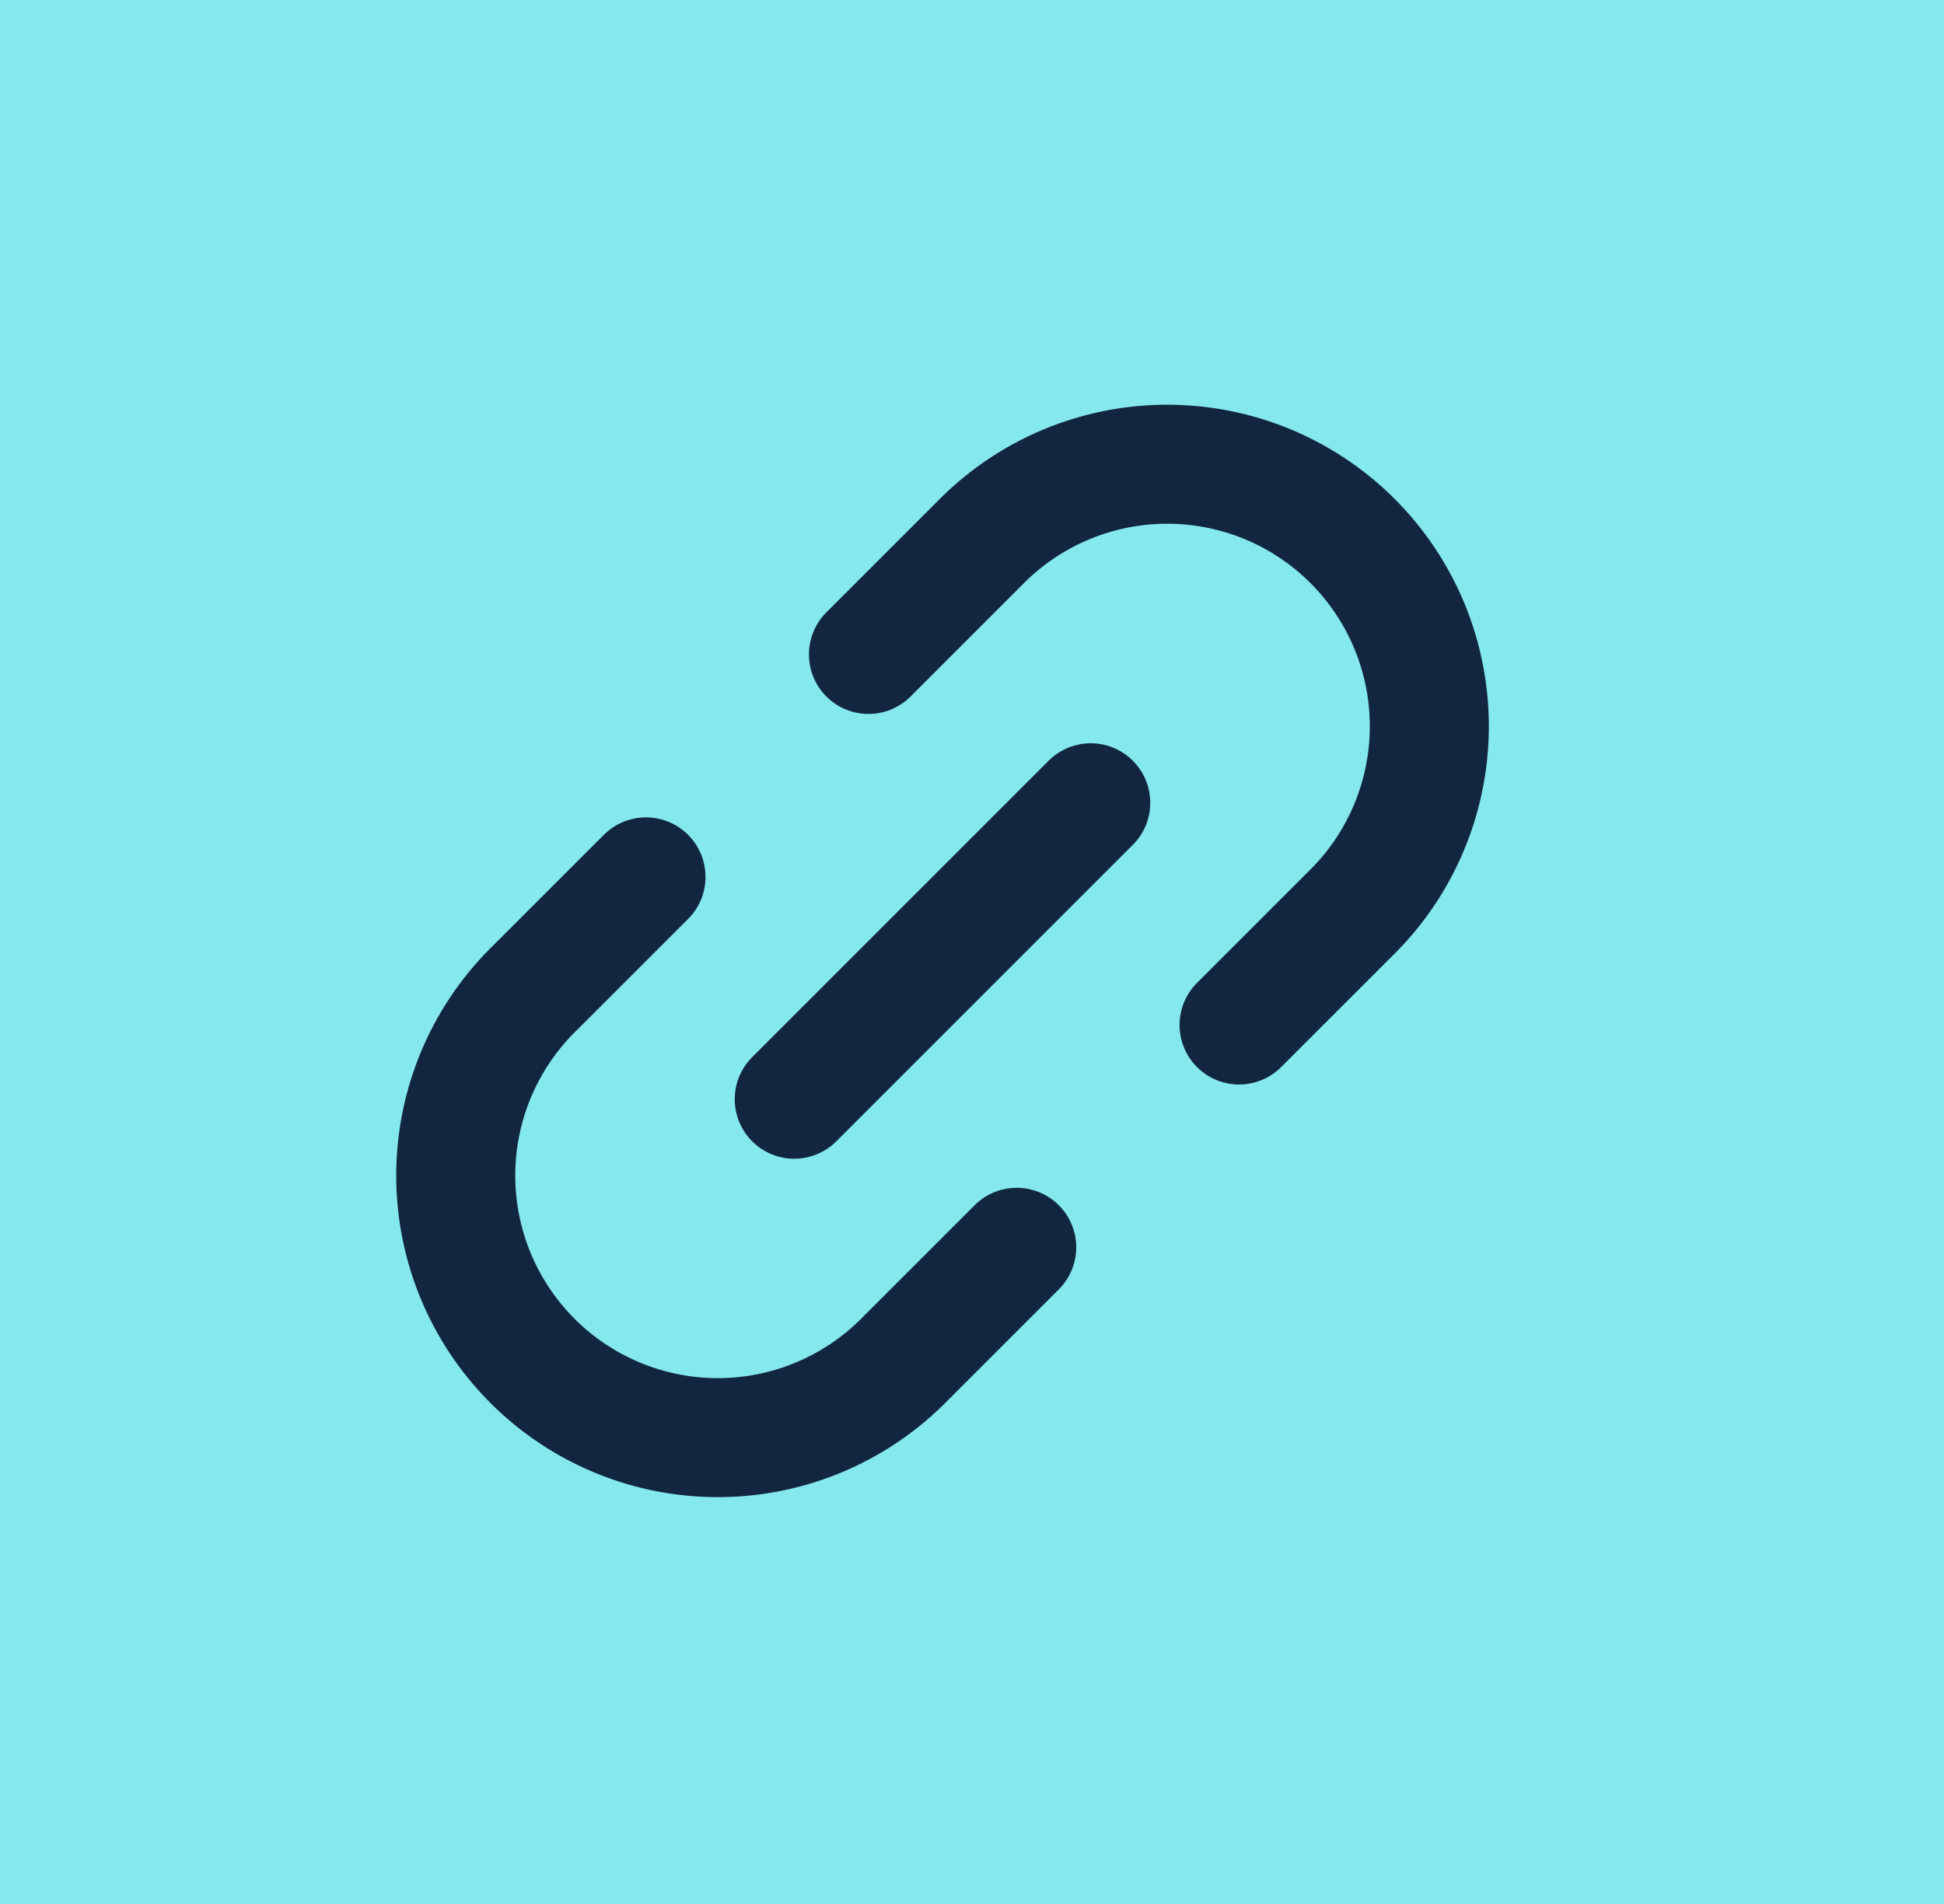 <svg xmlns="http://www.w3.org/2000/svg" width="49" height="48" viewBox="0 0 49 48">
  <g id="Grupo_110554" data-name="Grupo 110554" transform="translate(-390 -3966.075)">
    <path id="Trazado_191648" data-name="Trazado 191648" d="M0,0H49V48H0Z" transform="translate(390 3966.075)" fill="#84e8ed"/>
    <g id="Icon_feather-link-2" data-name="Icon feather-link-2" transform="translate(398.809 3995.655) rotate(-45)">
      <path id="Trazado_1842" data-name="Trazado 1842" d="M18.5,0h3.963a6.606,6.606,0,1,1,0,13.211H18.5m-7.927,0H6.606A6.606,6.606,0,1,1,6.606,0h3.963" transform="translate(0 0)" fill="none" stroke="#12263f" stroke-linecap="round" stroke-linejoin="round" stroke-width="3"/>
      <path id="Trazado_1843" data-name="Trazado 1843" d="M0,0H10.569" transform="translate(9.248 6.606)" fill="none" stroke="#12263f" stroke-linecap="round" stroke-linejoin="round" stroke-width="3"/>
    </g>
  </g>
</svg>
